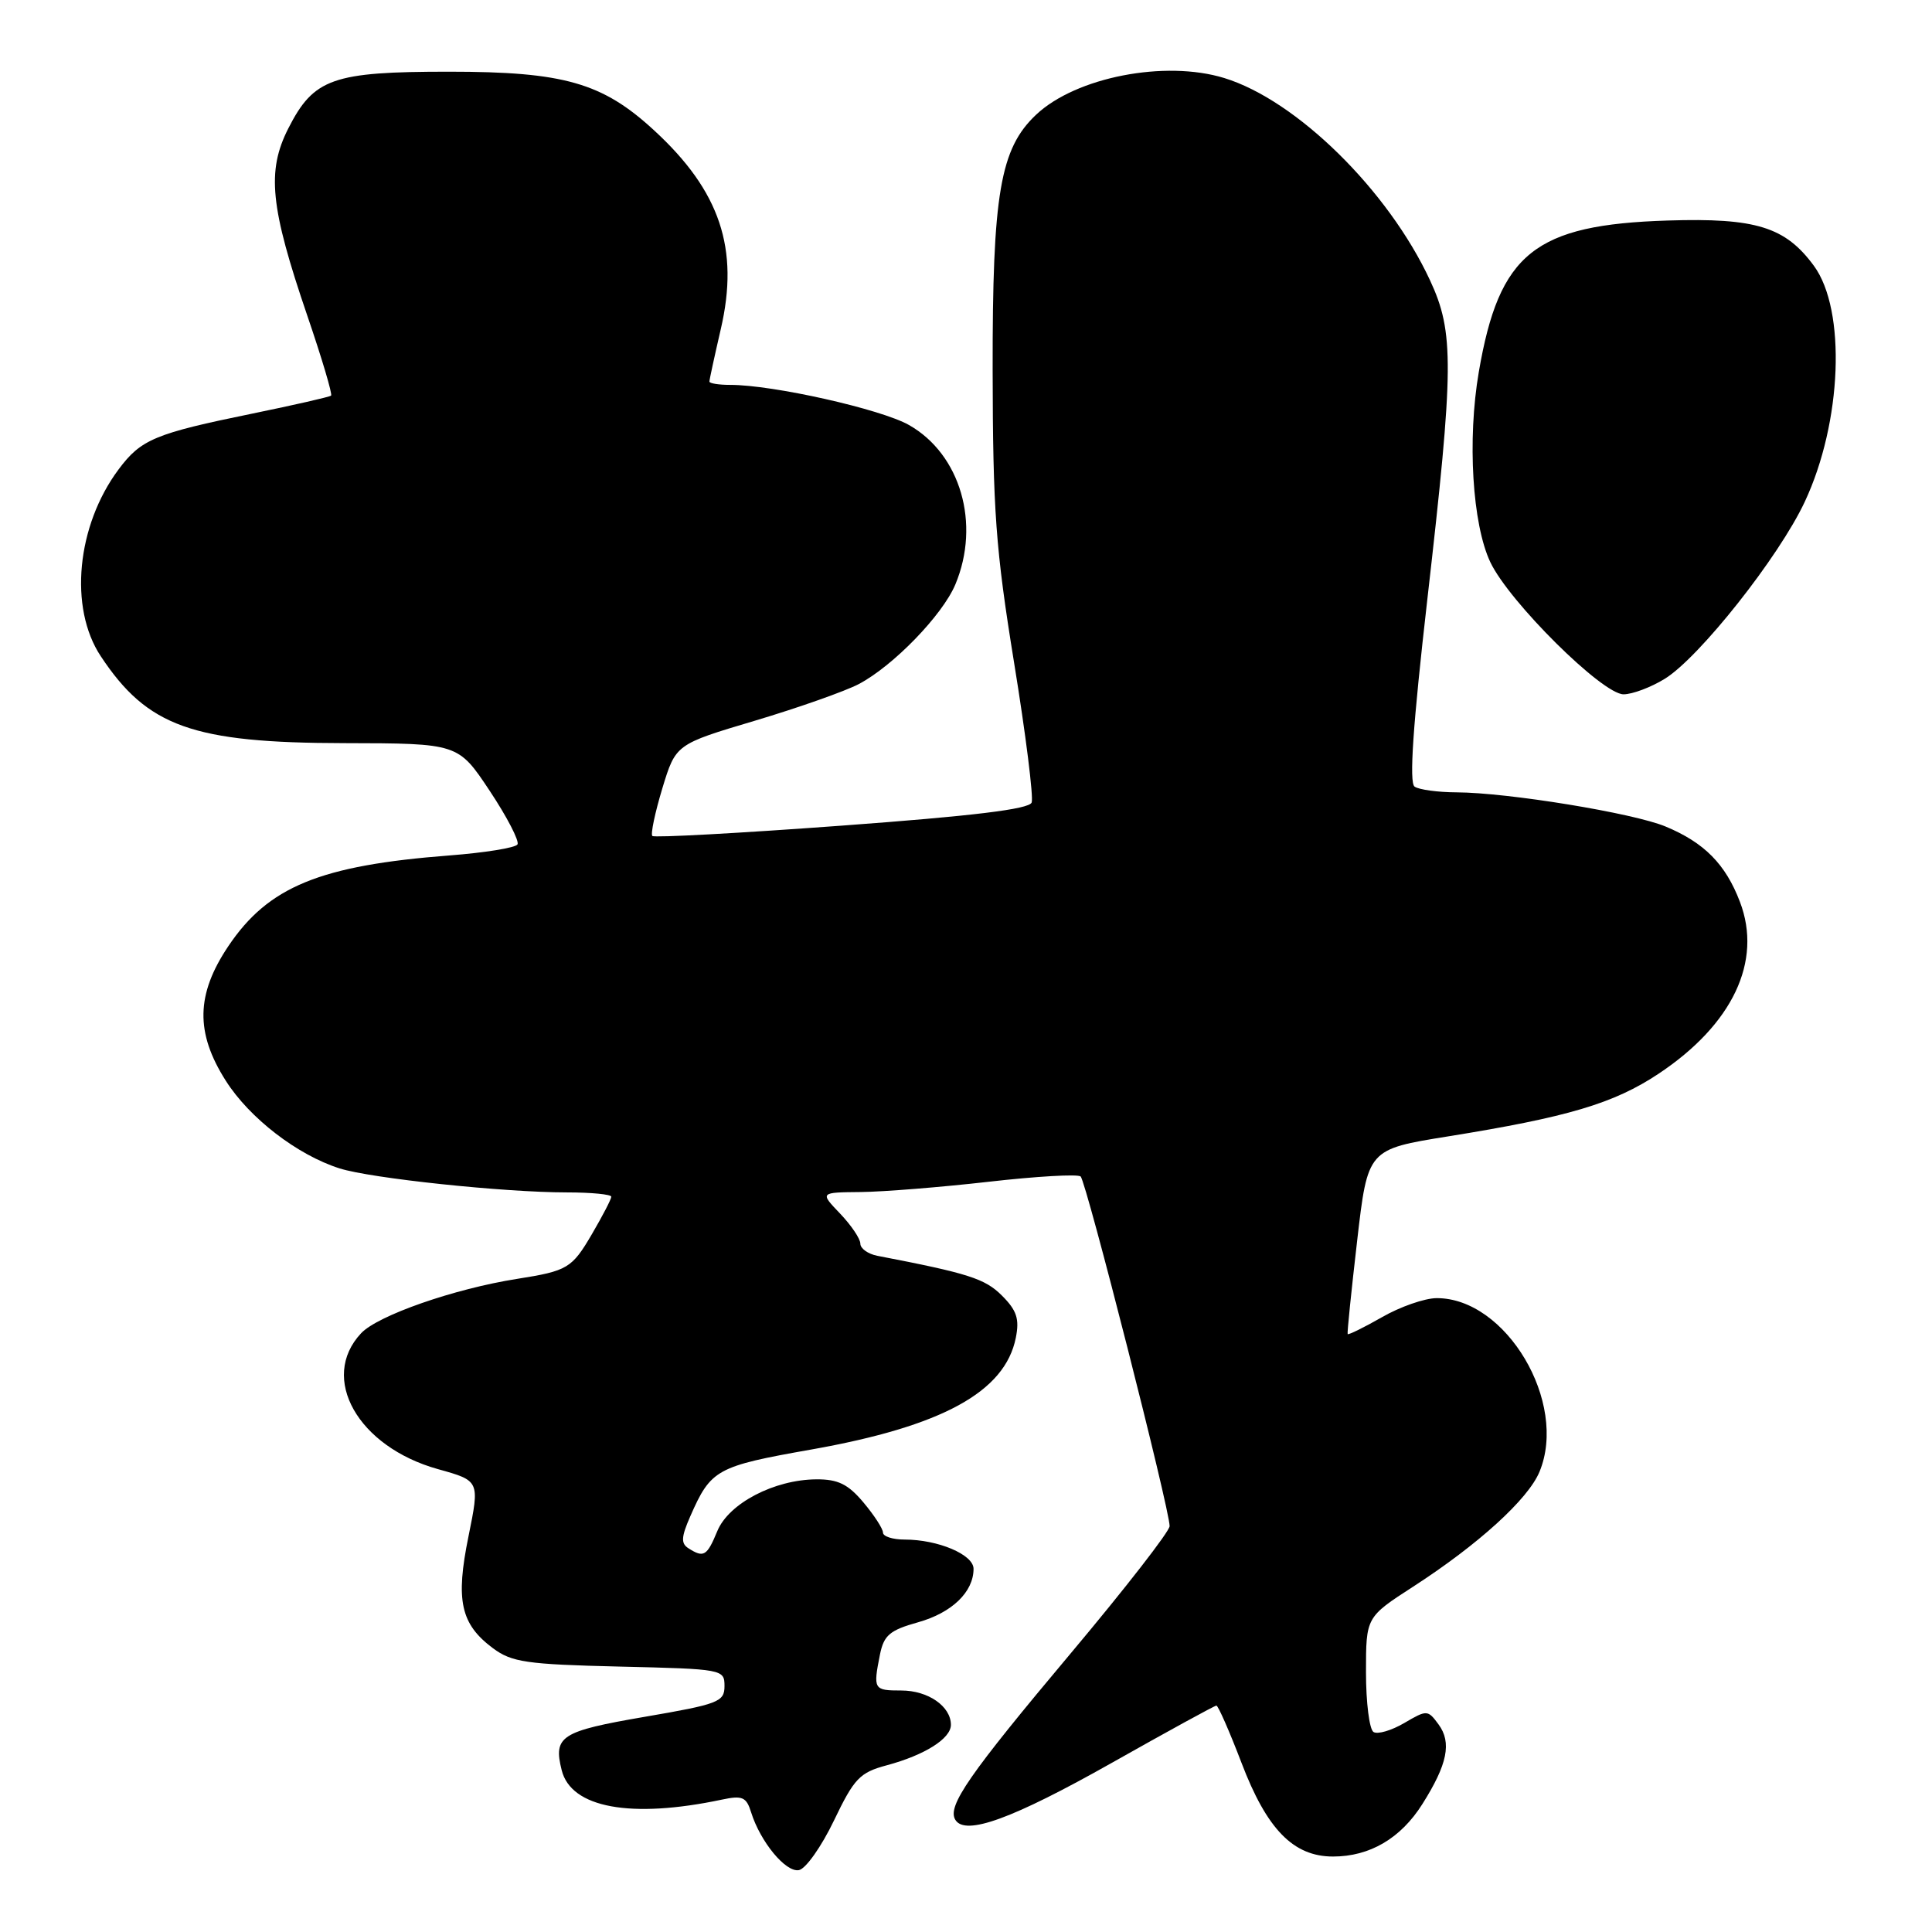 <?xml version="1.0" encoding="UTF-8" standalone="no"?>
<!DOCTYPE svg PUBLIC "-//W3C//DTD SVG 1.1//EN" "http://www.w3.org/Graphics/SVG/1.1/DTD/svg11.dtd" >
<svg xmlns="http://www.w3.org/2000/svg" xmlns:xlink="http://www.w3.org/1999/xlink" version="1.1" viewBox="0 0 256 256">
 <g >
 <path fill="currentColor"
d=" M 110.50 241.24 C 113.19 235.63 113.92 234.87 117.50 233.91 C 122.53 232.56 126.00 230.37 126.00 228.55 C 126.00 226.09 122.97 224.00 119.43 224.00 C 115.76 224.00 115.68 223.86 116.60 219.23 C 117.12 216.67 117.90 216.01 121.65 214.96 C 126.14 213.70 129.00 210.94 129.00 207.88 C 129.00 205.99 124.30 204.00 119.85 204.00 C 118.28 204.00 117.00 203.58 117.00 203.08 C 117.00 202.57 115.83 200.77 114.41 199.08 C 112.38 196.66 111.04 196.00 108.16 196.02 C 102.59 196.06 96.57 199.20 95.05 202.87 C 93.68 206.19 93.25 206.45 91.23 205.16 C 90.21 204.52 90.26 203.67 91.46 200.93 C 94.20 194.69 94.92 194.29 107.55 192.06 C 124.84 188.99 133.16 184.44 134.60 177.27 C 135.10 174.76 134.73 173.64 132.76 171.67 C 130.51 169.42 128.31 168.72 116.25 166.40 C 115.01 166.16 114.00 165.43 114.00 164.79 C 114.00 164.14 112.79 162.35 111.31 160.80 C 108.63 158.00 108.63 158.00 114.06 157.95 C 117.05 157.92 124.67 157.31 131.00 156.59 C 137.32 155.87 142.81 155.55 143.19 155.89 C 143.93 156.55 155.01 200.09 154.98 202.22 C 154.97 202.92 149.10 210.47 141.94 219.00 C 128.35 235.18 125.47 239.34 126.59 241.14 C 127.91 243.29 134.16 241.01 147.35 233.57 C 154.72 229.41 160.95 226.00 161.18 226.00 C 161.41 226.00 162.91 229.41 164.50 233.57 C 167.86 242.40 171.38 246.00 176.63 246.00 C 181.50 246.00 185.60 243.60 188.47 239.05 C 191.80 233.78 192.38 230.90 190.62 228.50 C 189.19 226.55 189.07 226.55 186.07 228.31 C 184.38 229.30 182.55 229.84 182.00 229.50 C 181.45 229.16 181.00 225.60 181.00 221.58 C 181.00 214.28 181.00 214.28 187.25 210.24 C 195.88 204.66 202.49 198.65 203.99 195.02 C 207.80 185.84 199.57 171.97 190.35 172.01 C 188.78 172.02 185.52 173.15 183.11 174.54 C 180.69 175.92 178.65 176.92 178.57 176.77 C 178.49 176.62 179.06 171.05 179.83 164.40 C 181.23 152.29 181.23 152.29 191.86 150.58 C 207.73 148.03 213.83 146.22 219.75 142.29 C 229.58 135.76 233.56 127.38 230.55 119.50 C 228.65 114.51 225.84 111.66 220.70 109.52 C 216.44 107.74 199.83 105.02 193.00 104.99 C 190.53 104.98 188.02 104.64 187.44 104.23 C 186.70 103.73 187.22 96.12 189.12 79.50 C 192.66 48.58 192.70 44.04 189.48 37.13 C 183.93 25.20 171.80 13.28 162.22 10.34 C 154.38 7.93 142.58 10.22 137.30 15.19 C 132.52 19.68 131.50 25.68 131.53 49.00 C 131.56 67.69 131.93 72.76 134.37 87.80 C 135.92 97.31 136.96 105.65 136.70 106.34 C 136.36 107.22 128.95 108.12 111.55 109.40 C 97.99 110.40 86.68 111.02 86.44 110.77 C 86.19 110.52 86.79 107.69 87.76 104.47 C 89.54 98.62 89.54 98.62 100.02 95.50 C 105.78 93.78 111.99 91.59 113.80 90.64 C 118.38 88.22 124.89 81.50 126.59 77.44 C 129.95 69.40 127.27 60.19 120.45 56.32 C 116.74 54.21 102.40 50.99 96.75 51.00 C 95.24 51.00 94.00 50.80 94.00 50.56 C 94.00 50.32 94.68 47.19 95.51 43.60 C 97.98 32.97 95.42 25.32 86.68 17.28 C 79.83 10.96 74.72 9.50 59.50 9.50 C 44.08 9.50 41.58 10.38 38.21 17.00 C 35.32 22.68 35.80 27.42 40.71 41.80 C 42.65 47.47 44.07 52.25 43.87 52.42 C 43.66 52.60 39.00 53.66 33.50 54.79 C 20.54 57.44 18.69 58.21 15.72 62.19 C 10.15 69.65 9.10 80.54 13.35 86.95 C 19.53 96.29 25.54 98.44 45.60 98.47 C 60.71 98.50 60.71 98.50 64.89 104.79 C 67.19 108.25 68.84 111.45 68.57 111.89 C 68.29 112.34 64.24 112.99 59.57 113.35 C 42.40 114.67 35.55 117.48 30.25 125.38 C 25.97 131.76 25.87 136.83 29.91 143.19 C 33.05 148.15 39.41 153.05 45.00 154.82 C 49.16 156.14 66.79 158.00 75.11 158.00 C 78.35 158.00 81.00 158.26 81.00 158.57 C 81.00 158.89 79.84 161.12 78.43 163.53 C 75.78 168.06 75.21 168.40 68.50 169.46 C 60.19 170.77 50.07 174.30 47.85 176.66 C 42.27 182.60 47.42 191.71 58.04 194.67 C 63.57 196.21 63.57 196.21 62.08 203.56 C 60.34 212.07 61.03 215.20 65.32 218.40 C 67.81 220.25 69.77 220.54 82.07 220.83 C 95.78 221.15 96.00 221.19 96.00 223.41 C 96.00 225.51 95.21 225.81 85.41 227.49 C 74.31 229.40 73.29 230.05 74.43 234.57 C 75.68 239.56 83.59 241.01 95.65 238.46 C 98.37 237.88 98.90 238.11 99.53 240.15 C 100.75 244.05 104.11 248.13 105.86 247.80 C 106.76 247.64 108.85 244.68 110.50 241.24 Z  M 220.60 89.94 C 225.19 87.10 235.73 73.78 239.14 66.49 C 244.08 55.96 244.66 41.09 240.35 35.22 C 236.57 30.07 232.66 28.85 221.00 29.22 C 203.35 29.77 198.65 33.53 195.95 49.28 C 194.41 58.26 195.09 69.46 197.48 74.50 C 199.98 79.76 212.32 92.00 215.13 92.00 C 216.30 92.00 218.77 91.07 220.60 89.94 Z "/>
</g>
</svg>
